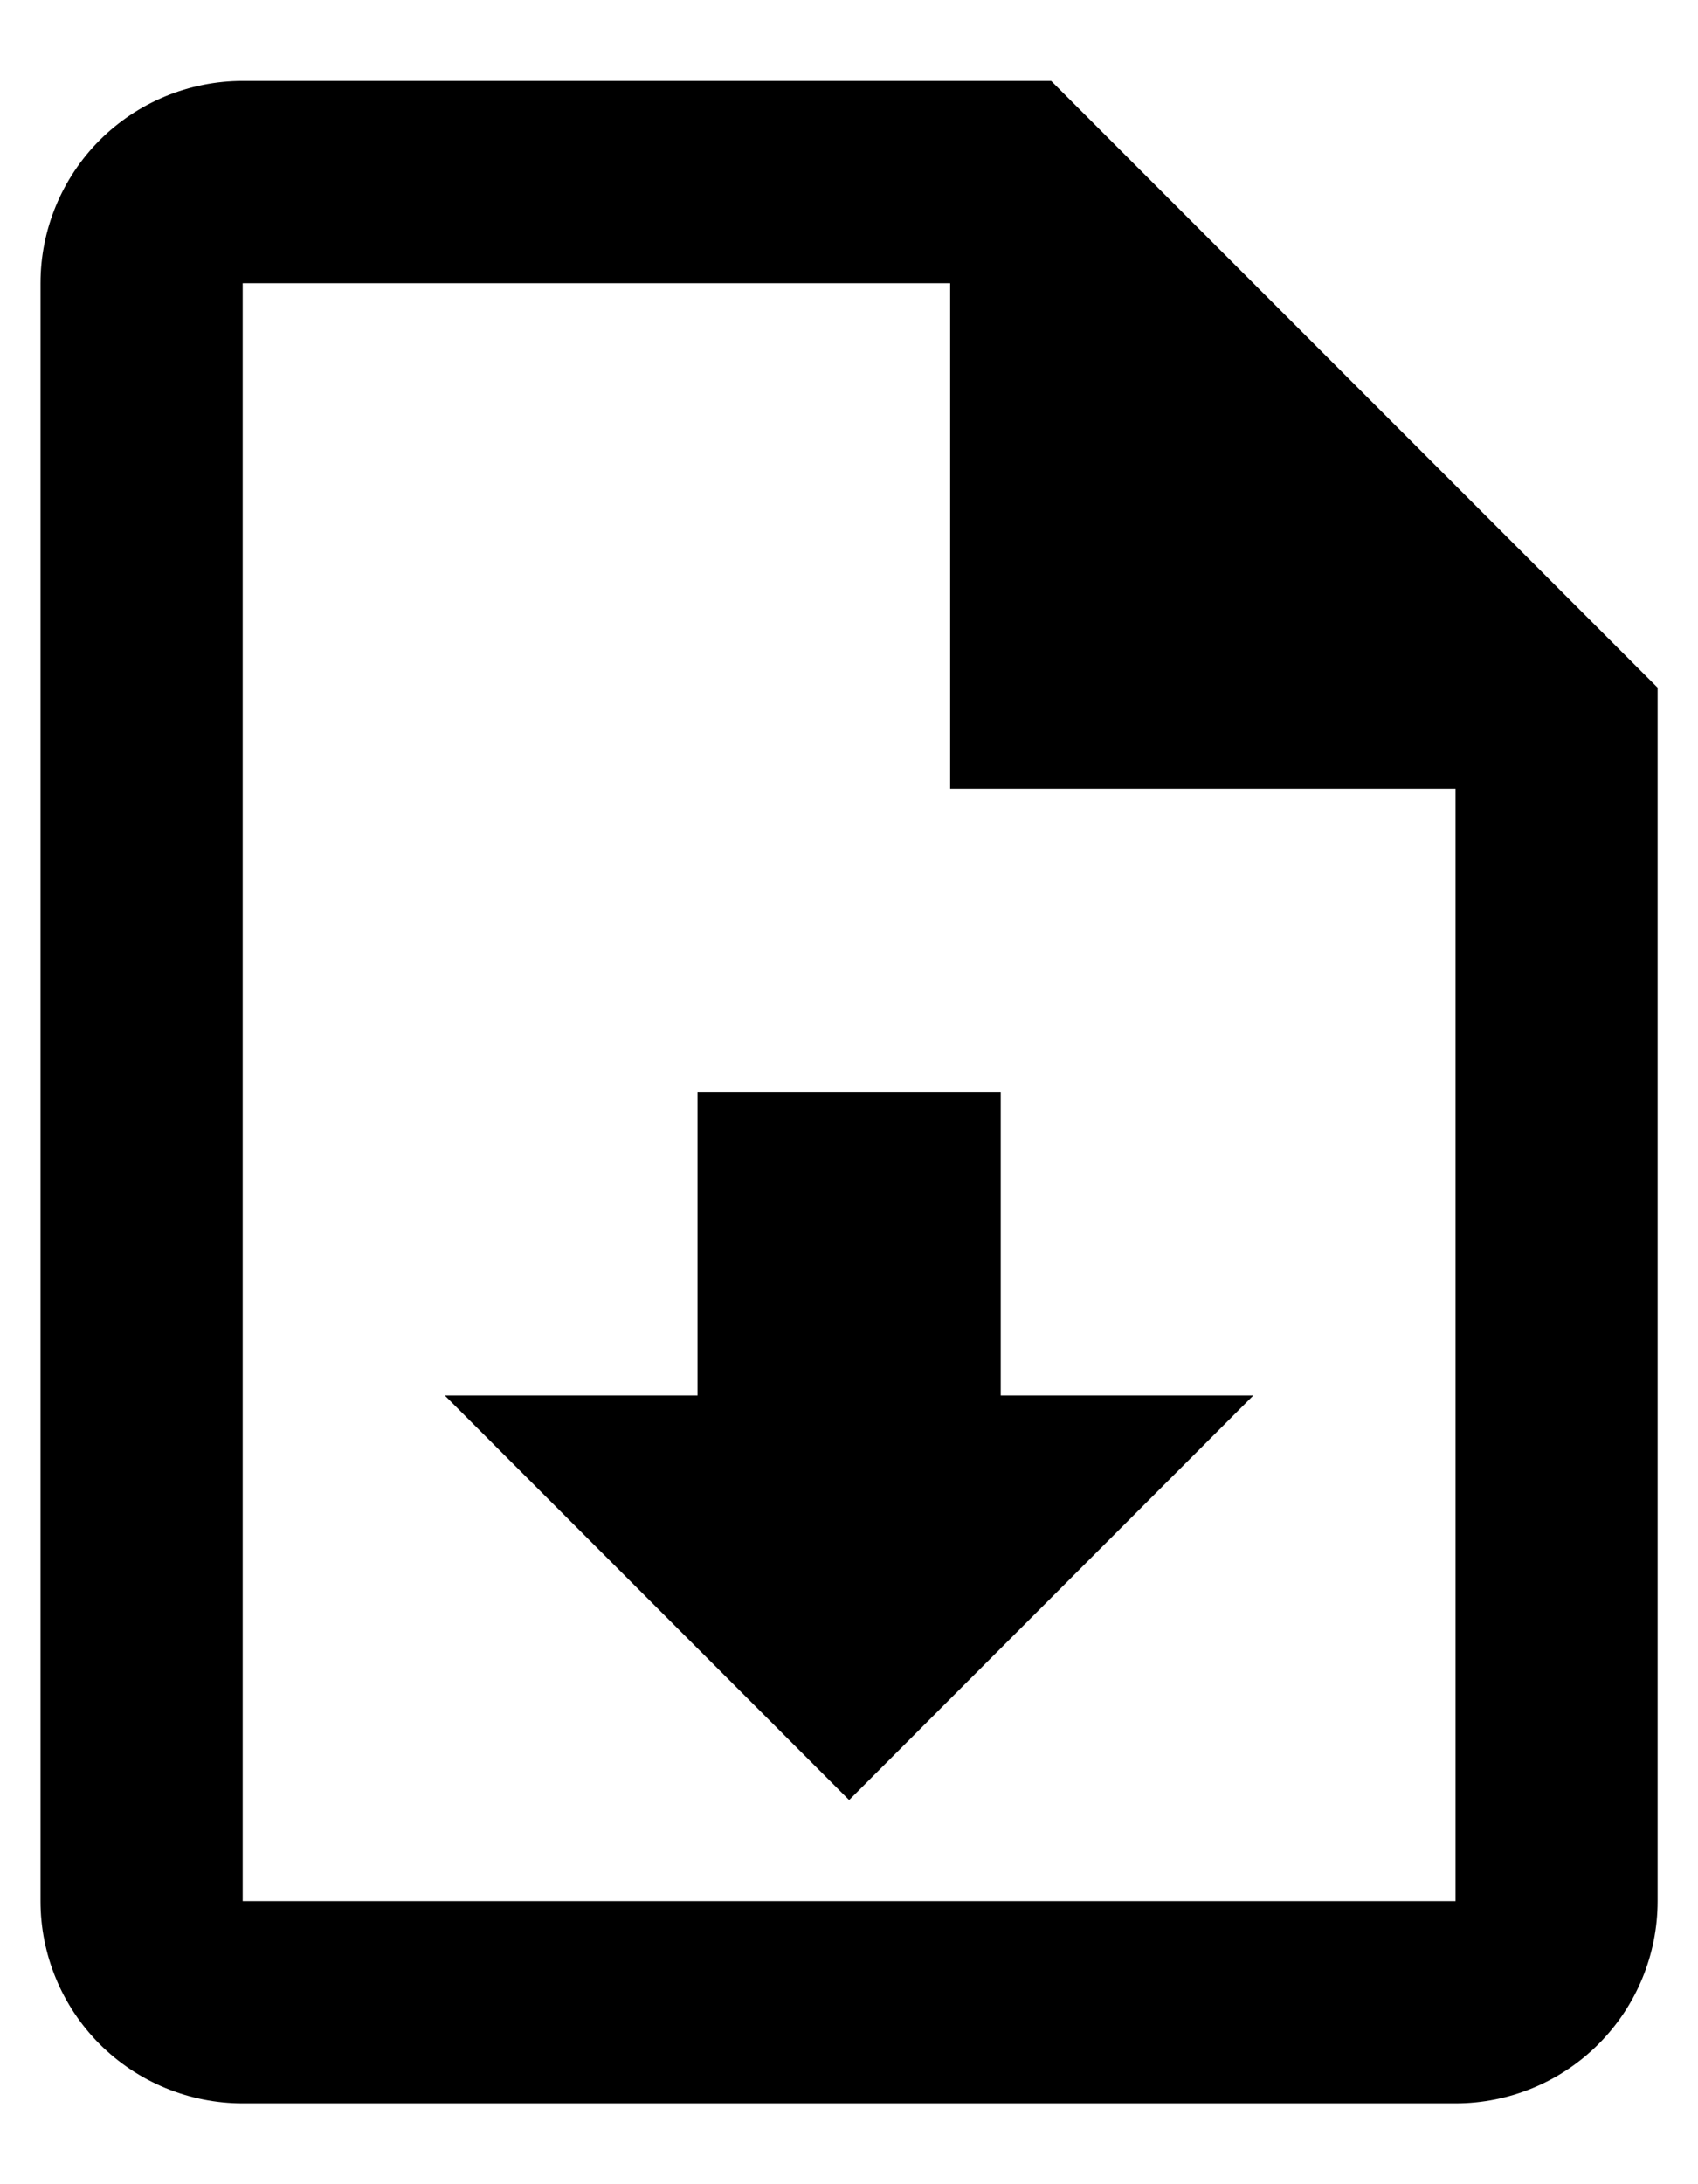 <svg viewBox="0 0 14 18" fill="none" xmlns="http://www.w3.org/2000/svg">
    <path d="M8.667 0.667L13.667 5.667V15.667C13.667 16.109 13.492 16.533 13.179 16.846C12.867 17.158 12.443 17.334 12.001 17.334H2.001C1.559 17.334 1.135 17.158 0.822 16.846C0.51 16.533 0.334 16.109 0.334 15.667V2.334C0.334 1.892 0.51 1.468 0.822 1.155C1.135 0.843 1.559 0.667 2.001 0.667H8.667ZM12.001 15.667V6.5H7.834V2.334H2.001V15.667H12.001ZM7.001 14.834L3.667 11.5H5.751V9H8.251V11.5H10.334L7.001 14.834Z" fill="currentColor"/>
</svg>
